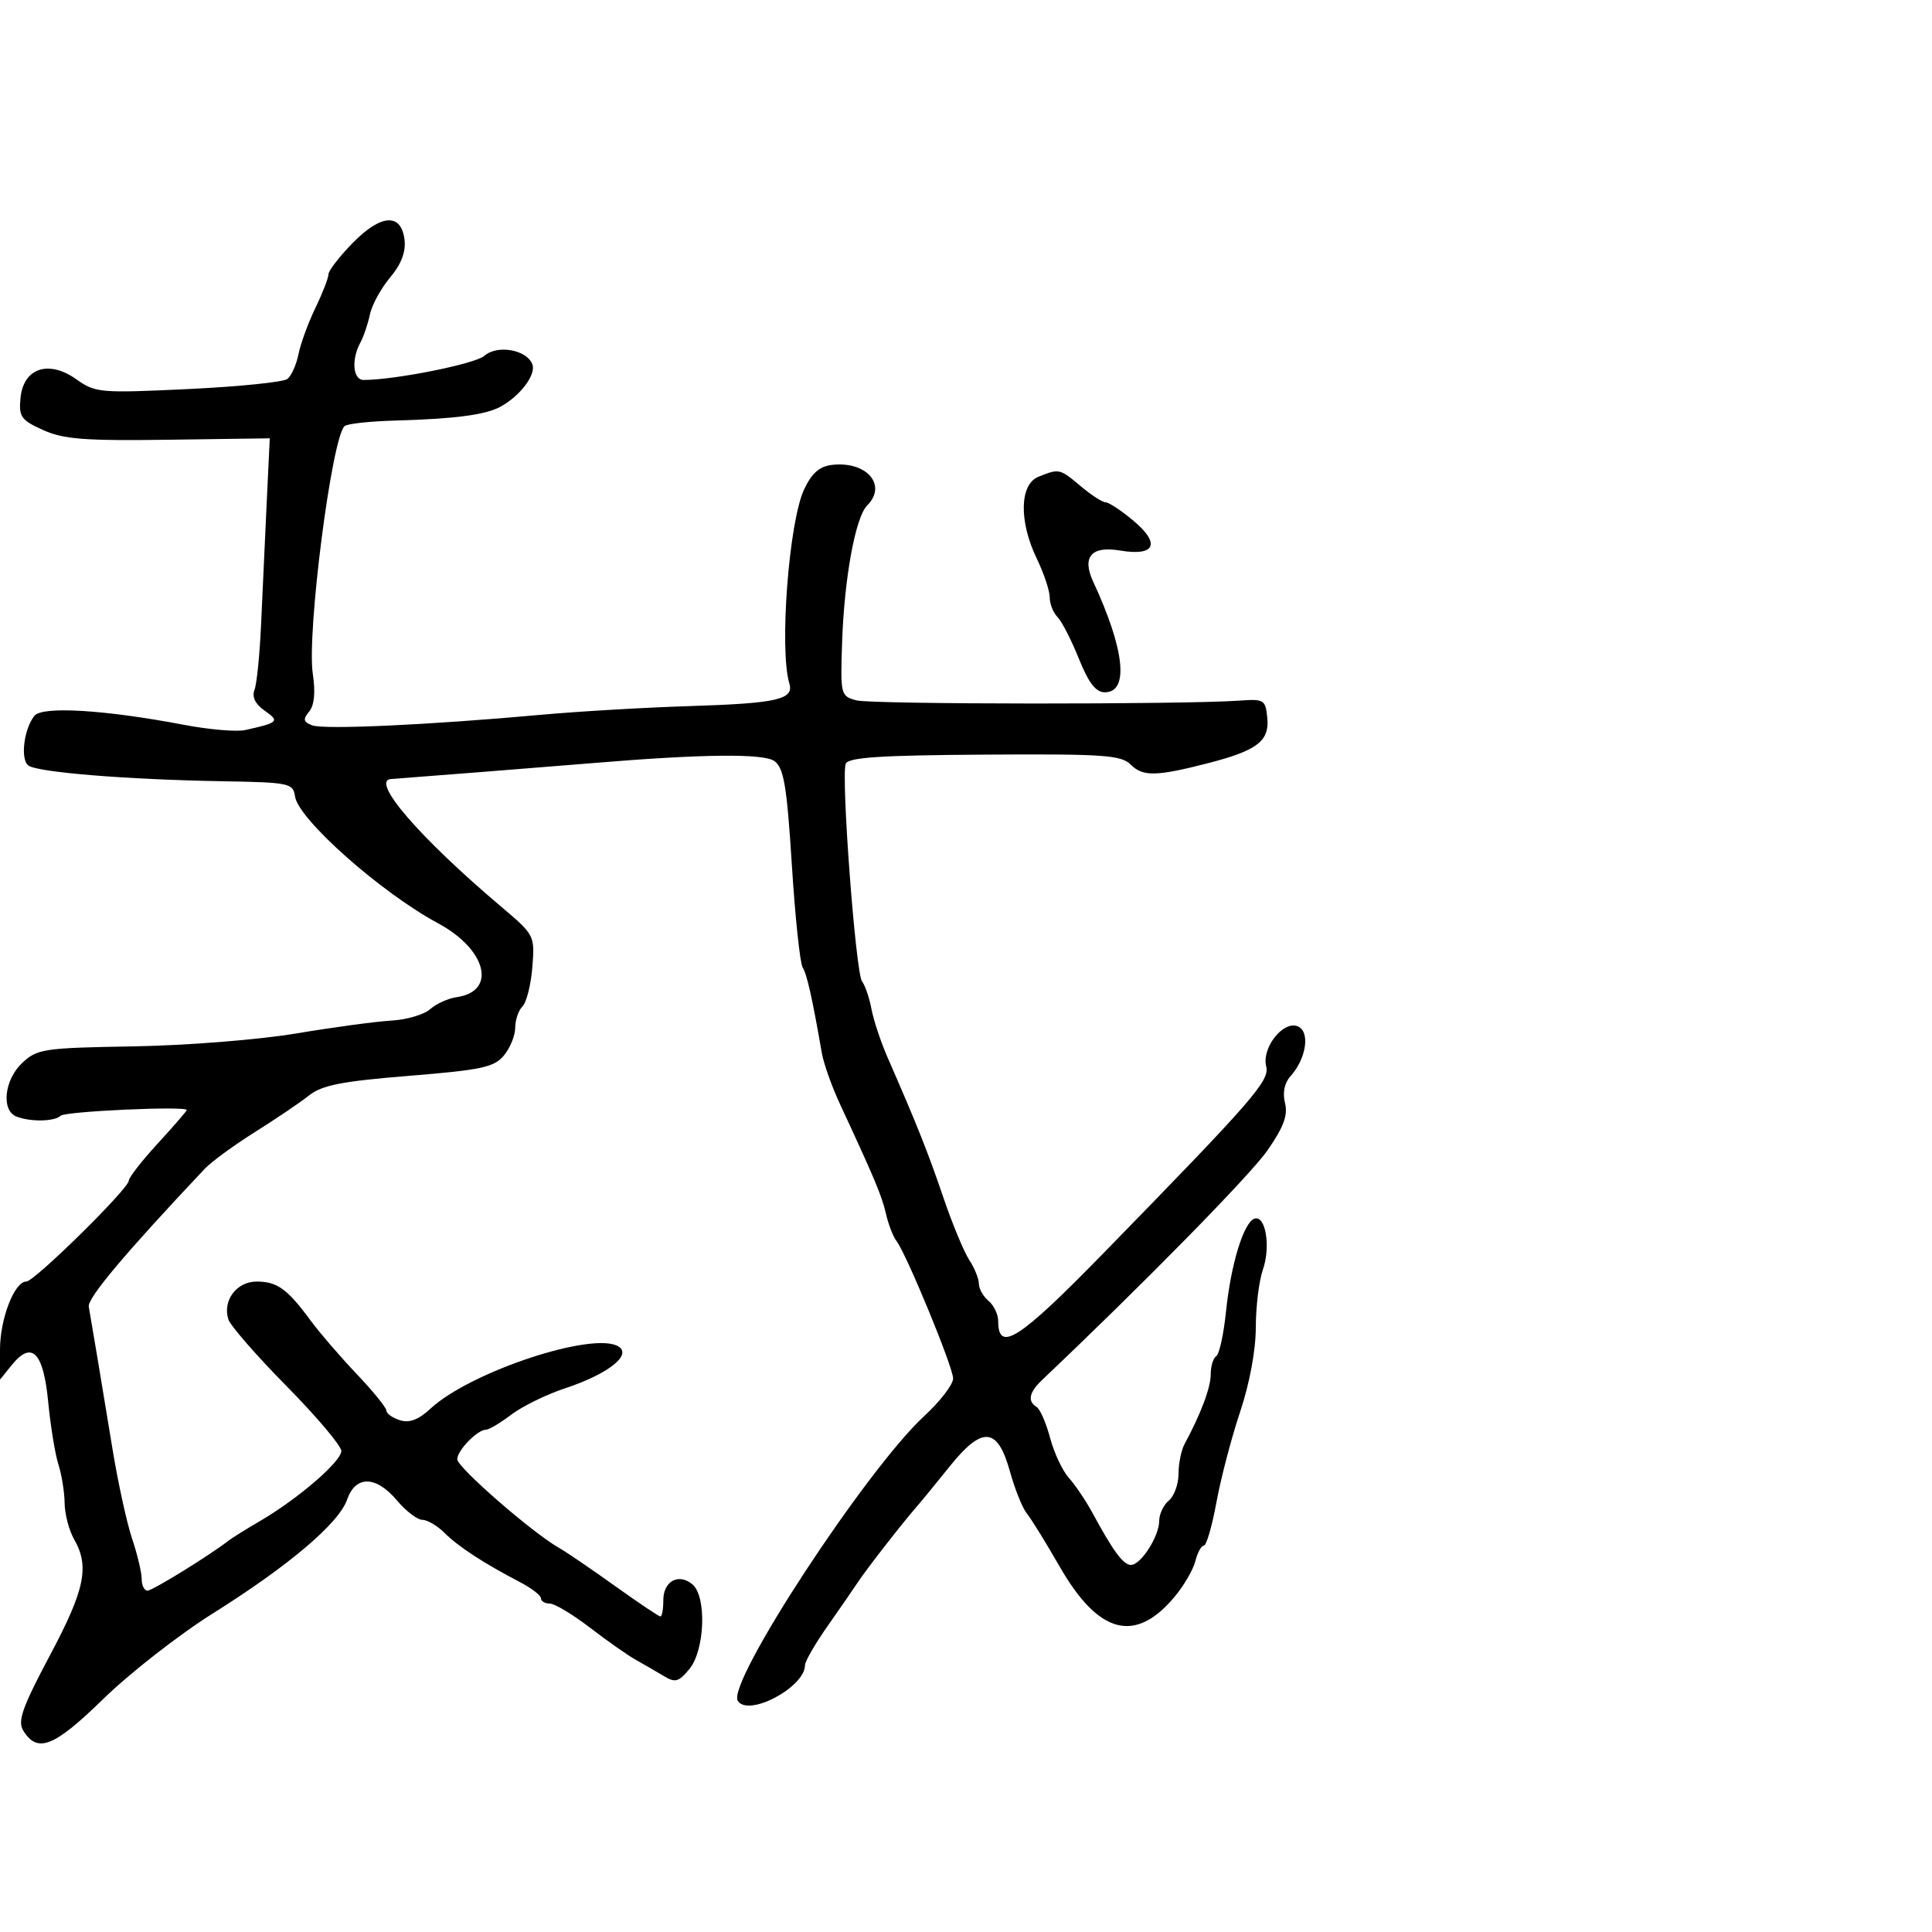 <svg xmlns="http://www.w3.org/2000/svg" width="300" height="300" viewBox="0 0 300 300" version="1.1">
  <defs/>
  <path d="M54.74,37.754 C59.171,33.216 62.331,33.028 62.819,37.274 C63.032,39.128 62.286,41.06 60.568,43.101 C59.155,44.78 57.747,47.357 57.439,48.827 C57.131,50.297 56.456,52.281 55.94,53.236 C54.526,55.849 54.81,59 56.459,59 C61.307,59 73.769,56.51 75.21,55.254 C77.234,53.489 81.791,54.292 82.664,56.567 C83.281,58.174 80.736,61.536 77.656,63.184 C75.328,64.43 70.557,65.05 61.331,65.306 C57.388,65.415 53.861,65.806 53.492,66.174 C51.477,68.19 47.623,98.3 48.571,104.623 C49.005,107.52 48.811,109.522 48.002,110.497 C47.008,111.695 47.099,112.101 48.477,112.63 C50.286,113.324 66.64,112.57 84,110.993 C89.775,110.468 100.125,109.862 107,109.646 C120.672,109.217 123.317,108.62 122.57,106.132 C120.99,100.867 122.495,81.045 124.857,76.009 C126.052,73.463 127.244,72.414 129.202,72.188 C134.566,71.569 137.817,75.326 134.654,78.489 C132.823,80.32 131.096,89.767 130.76,99.791 C130.488,107.899 130.537,108.098 132.991,108.753 C135.354,109.384 183.859,109.413 192.5,108.789 C196.289,108.515 196.515,108.659 196.788,111.5 C197.131,115.071 195.205,116.542 187.623,118.496 C179.592,120.567 177.47,120.613 175.614,118.757 C174.098,117.24 171.5,117.06 152.86,117.177 C136.666,117.279 131.704,117.607 131.322,118.603 C130.574,120.552 132.869,151.127 133.859,152.397 C134.332,153.004 134.989,154.929 135.32,156.676 C135.65,158.423 136.772,161.798 137.812,164.176 C142.372,174.596 144.108,178.954 146.478,185.927 C147.866,190.012 149.676,194.383 150.501,195.642 C151.325,196.9 152,198.565 152,199.342 C152,200.119 152.675,201.315 153.5,202 C154.325,202.685 155,204.104 155,205.154 C155,210.103 158.259,208.004 171.269,194.671 C194.752,170.607 197.173,167.827 196.611,165.565 C195.904,162.717 199.219,158.486 201.478,159.353 C203.479,160.121 202.878,164.353 200.374,167.132 C199.445,168.163 199.136,169.694 199.535,171.285 C200.01,173.176 199.327,175.013 196.795,178.652 C194.135,182.477 177.573,199.346 161.847,214.25 C159.794,216.195 159.508,217.578 160.973,218.483 C161.508,218.814 162.448,220.978 163.062,223.292 C163.676,225.606 164.991,228.4 165.984,229.5 C166.977,230.6 168.64,233.075 169.681,235 C172.864,240.892 174.431,243 175.626,243 C177.155,243 180,238.551 180,236.158 C180,235.106 180.675,233.685 181.5,233 C182.325,232.315 183,230.454 183,228.864 C183,227.274 183.421,225.191 183.936,224.236 C186.488,219.5 188,215.47 188,213.405 C188,212.147 188.387,210.879 188.859,210.587 C189.331,210.295 190.014,207.164 190.377,203.629 C191.127,196.308 193.127,189.791 194.794,189.235 C196.527,188.658 197.343,193.578 196.104,197.132 C195.497,198.873 195,202.922 195,206.128 C195,209.647 194.035,214.84 192.565,219.229 C191.226,223.228 189.573,229.537 188.892,233.25 C188.211,236.963 187.331,240 186.936,240 C186.54,240 185.943,241.09 185.609,242.423 C185.274,243.756 183.803,246.269 182.339,248.009 C176.233,255.265 170.565,253.744 164.527,243.229 C162.401,239.528 160.112,235.825 159.439,235 C158.765,234.175 157.591,231.25 156.828,228.5 C154.908,221.579 152.545,221.378 147.47,227.701 C145.352,230.341 143.028,233.175 142.306,234 C140.151,236.463 134.591,243.602 133.256,245.62 C132.572,246.654 130.435,249.749 128.506,252.497 C126.578,255.245 125,257.973 125,258.56 C125,262.001 116.16,266.686 114.558,264.094 C112.826,261.292 134.535,228.157 143.541,219.856 C145.993,217.595 148,214.983 148,214.052 C148,212.28 140.71,194.607 139.166,192.636 C138.676,192.011 137.962,190.15 137.579,188.5 C136.918,185.652 135.849,183.102 130.457,171.5 C129.178,168.75 127.898,165.15 127.611,163.5 C126.121,154.927 125.311,151.311 124.634,150.217 C124.223,149.551 123.467,142.368 122.954,134.253 C122.182,122.035 121.719,119.275 120.261,118.189 C118.624,116.97 109.024,117.075 92,118.497 C86.303,118.973 61.564,120.926 60.75,120.965 C57.416,121.122 65.107,130.042 77.901,140.856 C82.997,145.164 83.05,145.267 82.663,150.17 C82.448,152.897 81.761,155.639 81.136,156.264 C80.511,156.889 80,158.385 80,159.589 C80,160.793 79.213,162.729 78.25,163.892 C76.732,165.725 74.776,166.144 63.5,167.056 C53.1,167.897 50,168.505 48,170.092 C46.625,171.184 42.838,173.747 39.584,175.788 C36.33,177.83 32.819,180.4 31.781,181.5 C19.402,194.627 13.549,201.589 13.785,202.906 C14.216,205.314 15.729,214.393 17.468,225 C18.324,230.225 19.694,236.493 20.512,238.928 C21.33,241.364 22,244.176 22,245.178 C22,246.18 22.405,247 22.9,247 C23.67,247 32.486,241.56 35.5,239.224 C36.05,238.798 38.253,237.425 40.395,236.173 C46.281,232.733 53,226.942 53,225.308 C53,224.51 49.18,219.985 44.512,215.253 C39.843,210.521 35.768,205.845 35.456,204.862 C34.533,201.952 36.742,199 39.844,199 C43.038,199 44.6,200.123 48.192,205 C49.61,206.925 52.846,210.685 55.385,213.355 C57.923,216.025 60,218.582 60,219.038 C60,219.493 60.942,220.164 62.094,220.53 C63.565,220.997 64.978,220.462 66.844,218.734 C73.084,212.955 92.312,206.626 96.086,209.11 C98.131,210.456 94.328,213.401 87.73,215.58 C84.854,216.53 81.108,218.363 79.406,219.654 C77.704,220.944 75.939,222 75.484,222 C74.131,222 71,225.209 71,226.596 C71,227.848 82.695,238.03 86.79,240.344 C87.915,240.98 91.82,243.637 95.466,246.25 C99.112,248.863 102.299,251 102.548,251 C102.797,251 103,249.861 103,248.469 C103,245.523 105.37,244.232 107.513,246.011 C109.751,247.868 109.467,256.209 107.065,259.139 C105.389,261.184 104.854,261.333 103.065,260.25 C101.929,259.563 99.987,258.438 98.75,257.75 C97.513,257.063 94.304,254.813 91.619,252.75 C88.935,250.688 86.123,249 85.369,249 C84.616,249 84,248.633 84,248.185 C84,247.737 82.537,246.608 80.75,245.676 C75.111,242.736 71.16,240.16 69.046,238.046 C67.921,236.921 66.365,236 65.589,236 C64.813,236 63.042,234.65 61.653,233 C58.392,229.124 55.223,229.062 53.903,232.848 C52.614,236.547 44.869,243.113 33.022,250.55 C27.809,253.822 20.176,259.781 16.061,263.792 C8.357,271.3 5.814,272.304 3.602,268.708 C2.705,267.25 3.478,265.078 7.75,257.048 C13.19,246.821 13.932,243.254 11.5,239 C10.714,237.625 10.055,235.105 10.035,233.399 C10.016,231.694 9.582,228.994 9.07,227.399 C8.559,225.805 7.845,221.433 7.484,217.685 C6.739,209.953 4.939,208.122 1.844,211.944 L0,214.222 L0,209.561 C0,204.789 2.238,199 4.082,199 C5.336,199 20,184.567 20,183.333 C20,182.851 22.025,180.251 24.5,177.555 C26.975,174.859 29,172.523 29,172.364 C29,171.707 10.103,172.564 9.415,173.252 C8.513,174.154 4.766,174.231 2.582,173.393 C0.147,172.459 0.648,167.679 3.459,165.039 C5.769,162.868 6.808,162.714 20.709,162.481 C28.919,162.343 40.172,161.451 46,160.475 C51.775,159.509 58.433,158.608 60.795,158.474 C63.157,158.339 65.857,157.543 66.795,156.706 C67.733,155.868 69.579,155.029 70.898,154.841 C77.2,153.944 75.572,147.433 68.031,143.371 C59.115,138.57 46.314,127.213 45.807,123.653 C45.516,121.612 44.93,121.49 34.5,121.31 C19.666,121.054 5.745,119.92 4.39,118.858 C3.138,117.876 3.714,113.199 5.338,111.152 C6.553,109.621 16.25,110.205 28.58,112.553 C32.475,113.295 36.75,113.659 38.08,113.362 C43.264,112.206 43.46,112.011 41.106,110.361 C39.646,109.339 39.091,108.219 39.512,107.146 C39.867,106.241 40.329,101.675 40.538,97 C40.746,92.325 41.136,83.902 41.403,78.282 L41.889,68.063 L26.195,68.282 C13.143,68.463 9.857,68.209 6.685,66.774 C3.262,65.225 2.902,64.713 3.185,61.792 C3.634,57.148 7.557,55.836 11.851,58.894 C14.805,60.997 15.548,61.062 29.218,60.413 C37.073,60.039 44.008,59.334 44.629,58.845 C45.251,58.355 46.026,56.618 46.353,54.983 C46.68,53.349 47.859,50.125 48.974,47.818 C50.088,45.512 51,43.165 51,42.604 C51,42.043 52.683,39.861 54.74,37.754 Z M161.25,74.031 C164.478,72.733 164.548,72.749 167.818,75.5 C169.452,76.875 171.191,78 171.682,78 C172.174,78 174.097,79.27 175.956,80.823 C180.271,84.425 179.394,86.411 173.9,85.483 C169.464,84.734 167.965,86.478 169.747,90.317 C174.646,100.87 175.346,107.5 171.562,107.5 C170.158,107.5 169.041,106.052 167.514,102.252 C166.353,99.366 164.863,96.463 164.202,95.802 C163.541,95.141 163,93.768 163,92.752 C163,91.735 162.1,89.041 161,86.764 C158.198,80.965 158.311,75.212 161.25,74.031 Z"/>
</svg>

